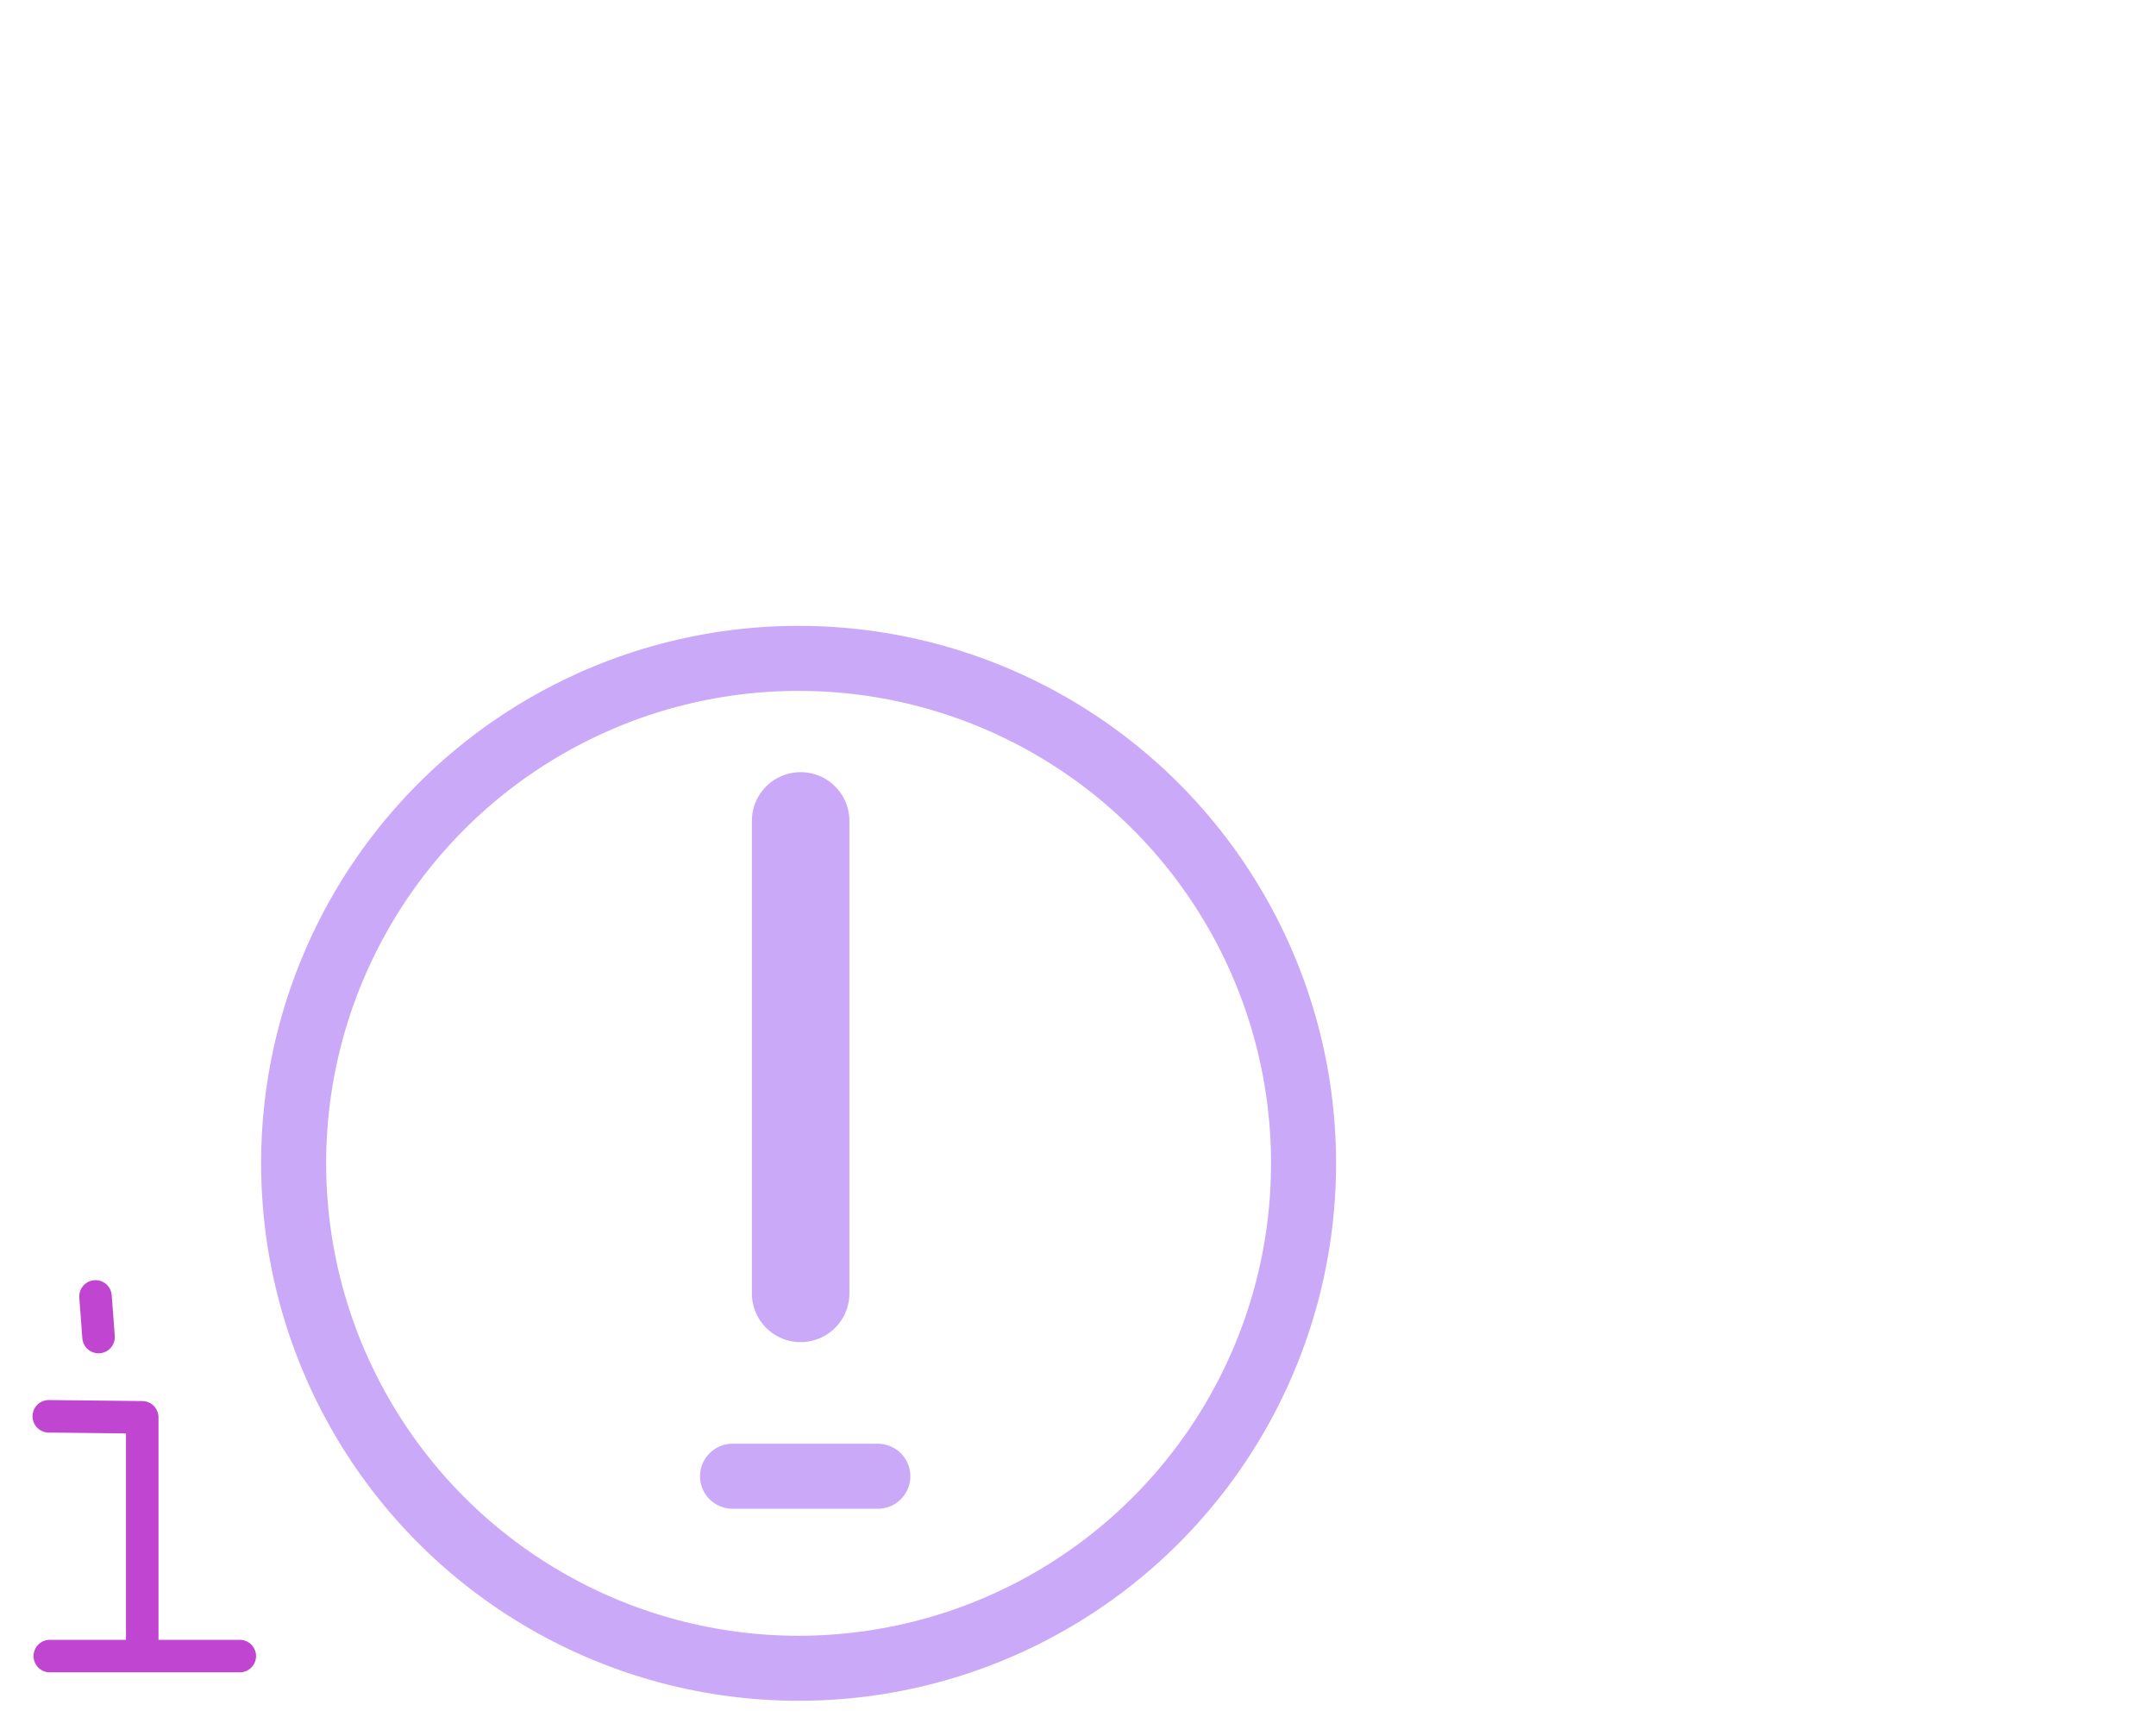 <?xml version="1.0" encoding="UTF-8"?>

<svg xmlns="http://www.w3.org/2000/svg" version="1.2" baseProfile="tiny" xml:space="preserve" style="shape-rendering:geometricPrecision; fill-rule:evenodd;" width="21.22mm" height="16.9mm" viewBox="-20.74 -0.48 21.22 16.9">
  <title>CTYARE71</title>
  <desc>cautionary area with further information</desc>
  <rect style="stroke:black;stroke-width:0.32;display:none;" fill="none" x="-20.26" y="6" height="9.94" width="12.35"/>
  <rect style="stroke:blue;stroke-width:0.32;display:none;" fill="none" x="-20.26" y="0" height="15.94" width="20.26"/>
  <path d=" M -12.86,12.25 L -12.86,7.6" style="stroke-linecap:round;stroke-linejoin:round;fill:none;stroke:#CBA9F9;" stroke-width="0.96" />
  <path d=" M -13.53,14.05 L -12.1,14.05" style="stroke-linecap:round;stroke-linejoin:round;fill:none;stroke:#CBA9F9;" stroke-width="0.64" />
  <circle style="fill:none;stroke:#CBA9F9;" stroke-width="0.64"  cx="-12.88" cy="10.97" r="4.97"/>
  <path d=" M -19.34,15.81 L -19.34,13.47 L -20.26,13.46" style="stroke-linecap:round;stroke-linejoin:round;fill:none;stroke:#C045D1;" stroke-width="0.32" />
  <path d=" M -20.25,15.82 L -18.38,15.82" style="stroke-linecap:round;stroke-linejoin:round;fill:none;stroke:#C045D1;" stroke-width="0.32" />
  <path d=" M -19.8,12.28 L -19.77,12.68" style="stroke-linecap:round;stroke-linejoin:round;fill:none;stroke:#C045D1;" stroke-width="0.32" />
  <circle style="stroke:red;stroke-width:0.64;display:none;" fill="none" cx="0" cy="0" r="1"/>
</svg>
